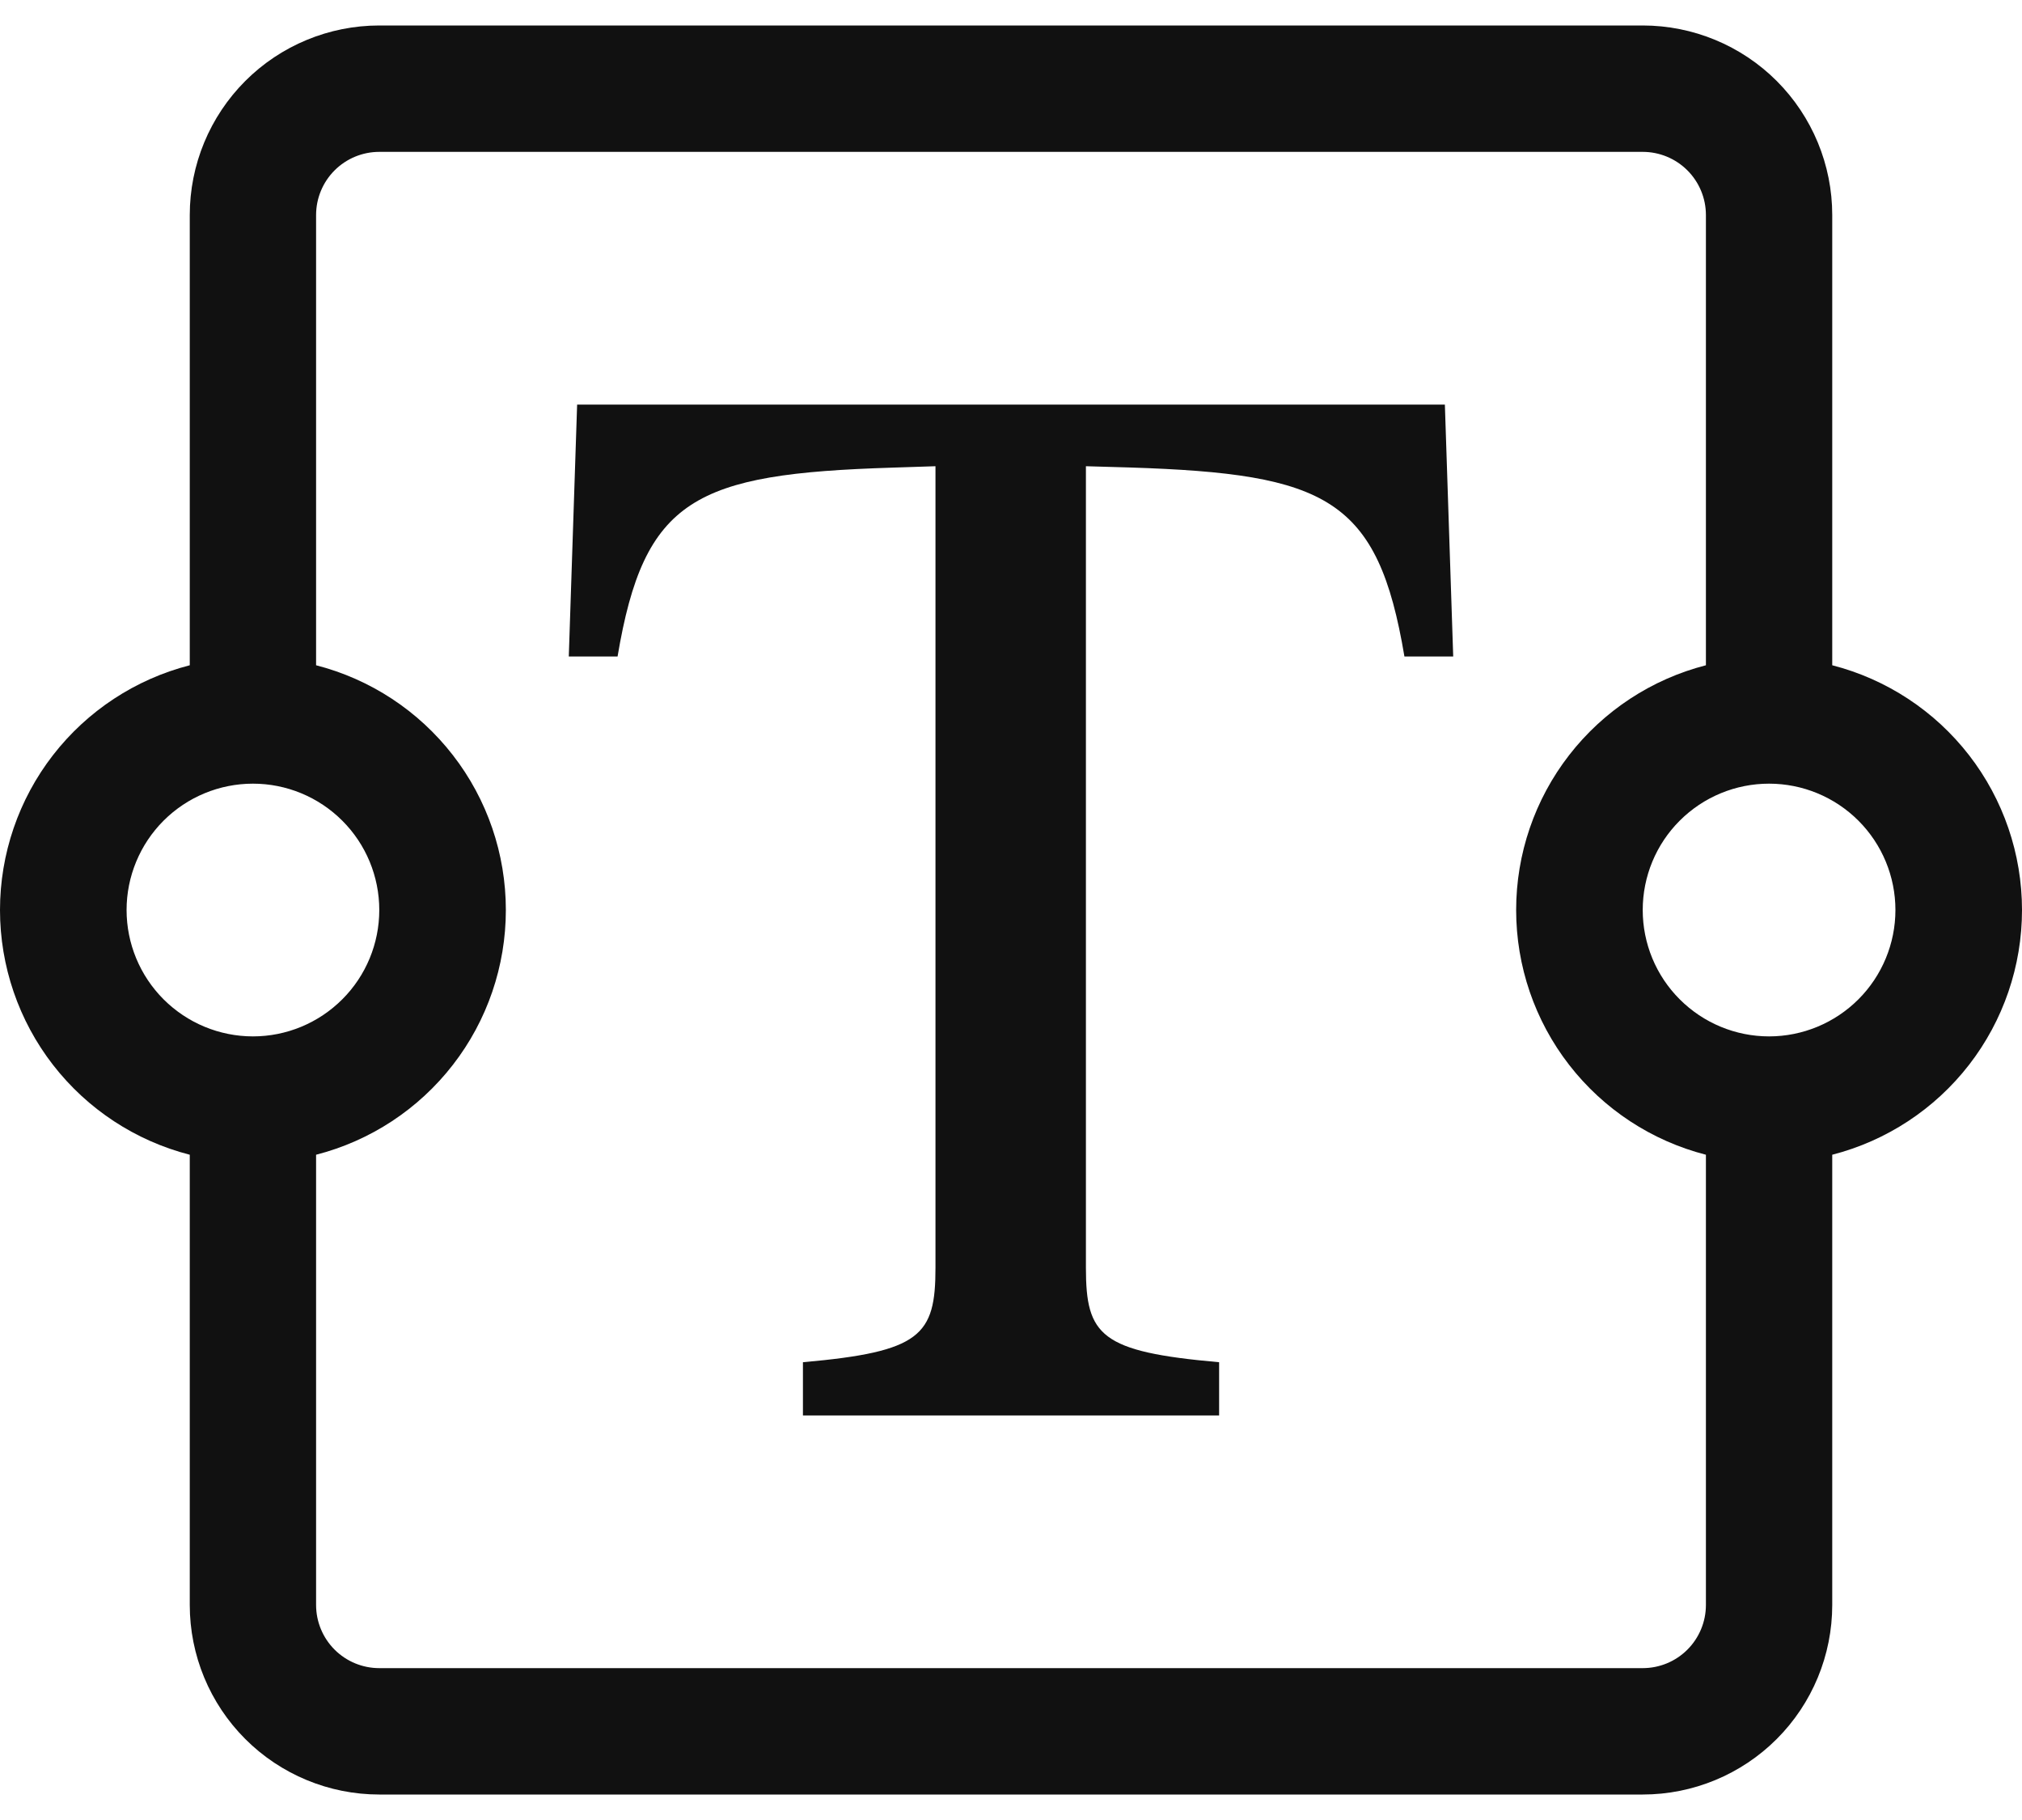 <svg width="40" height="36" viewBox="0 0 40 36" fill="none" xmlns="http://www.w3.org/2000/svg">
<path d="M3.754 4.253C3.754 3.259 4.149 2.306 4.852 1.602C5.555 0.899 6.509 0.504 7.503 0.504H32.497C33.491 0.504 34.445 0.899 35.148 1.602C35.851 2.306 36.246 3.259 36.246 4.253V13.159C37.32 13.435 38.272 14.06 38.952 14.937C39.631 15.813 40 16.891 40 18C40 19.109 39.631 20.187 38.952 21.063C38.272 21.94 37.32 22.565 36.246 22.841V31.747C36.246 32.741 35.851 33.695 35.148 34.398C34.445 35.101 33.491 35.496 32.497 35.496H7.503C6.509 35.496 5.555 35.101 4.852 34.398C4.149 33.695 3.754 32.741 3.754 31.747V22.841C2.68 22.565 1.728 21.94 1.048 21.063C0.369 20.187 0 19.109 0 18C0 16.891 0.369 15.813 1.048 14.937C1.728 14.06 2.68 13.435 3.754 13.159V4.253ZM6.253 13.159C7.328 13.435 8.279 14.06 8.959 14.937C9.639 15.813 10.007 16.891 10.007 18C10.007 19.109 9.639 20.187 8.959 21.063C8.279 21.94 7.328 22.565 6.253 22.841V31.747C6.253 32.078 6.385 32.396 6.619 32.63C6.854 32.865 7.172 32.996 7.503 32.996H32.497C32.828 32.996 33.146 32.865 33.381 32.63C33.615 32.396 33.747 32.078 33.747 31.747V22.841C32.672 22.565 31.721 21.94 31.041 21.063C30.361 20.187 29.993 19.109 29.993 18C29.993 16.891 30.361 15.813 31.041 14.937C31.721 14.06 32.672 13.435 33.747 13.159V4.253C33.747 3.922 33.615 3.604 33.381 3.37C33.146 3.135 32.828 3.004 32.497 3.004H7.503C7.172 3.004 6.854 3.135 6.619 3.37C6.385 3.604 6.253 3.922 6.253 4.253V13.159ZM5.004 15.501C4.341 15.501 3.705 15.764 3.236 16.233C2.768 16.701 2.504 17.337 2.504 18C2.504 18.663 2.768 19.299 3.236 19.767C3.705 20.236 4.341 20.5 5.004 20.5C5.667 20.5 6.302 20.236 6.771 19.767C7.24 19.299 7.503 18.663 7.503 18C7.503 17.337 7.24 16.701 6.771 16.233C6.302 15.764 5.667 15.501 5.004 15.501ZM34.996 15.501C34.333 15.501 33.698 15.764 33.229 16.233C32.76 16.701 32.497 17.337 32.497 18C32.497 18.663 32.76 19.299 33.229 19.767C33.698 20.236 34.333 20.5 34.996 20.5C35.659 20.5 36.295 20.236 36.764 19.767C37.232 19.299 37.496 18.663 37.496 18C37.496 17.337 37.232 16.701 36.764 16.233C36.295 15.764 35.659 15.501 34.996 15.501Z" fill="#111111"/>
<path d="M28.583 8.003H11.417L11.252 12.986H12.217C12.742 9.857 13.747 9.372 17.648 9.25L18.506 9.222V25.076C18.506 26.418 18.216 26.738 15.884 26.945V27.998H24.117V26.945C21.772 26.738 21.482 26.421 21.482 25.076V9.222L22.352 9.247C26.251 9.372 27.258 9.857 27.783 12.986H28.748L28.583 8.003Z" fill="#111111"/>
</svg>
